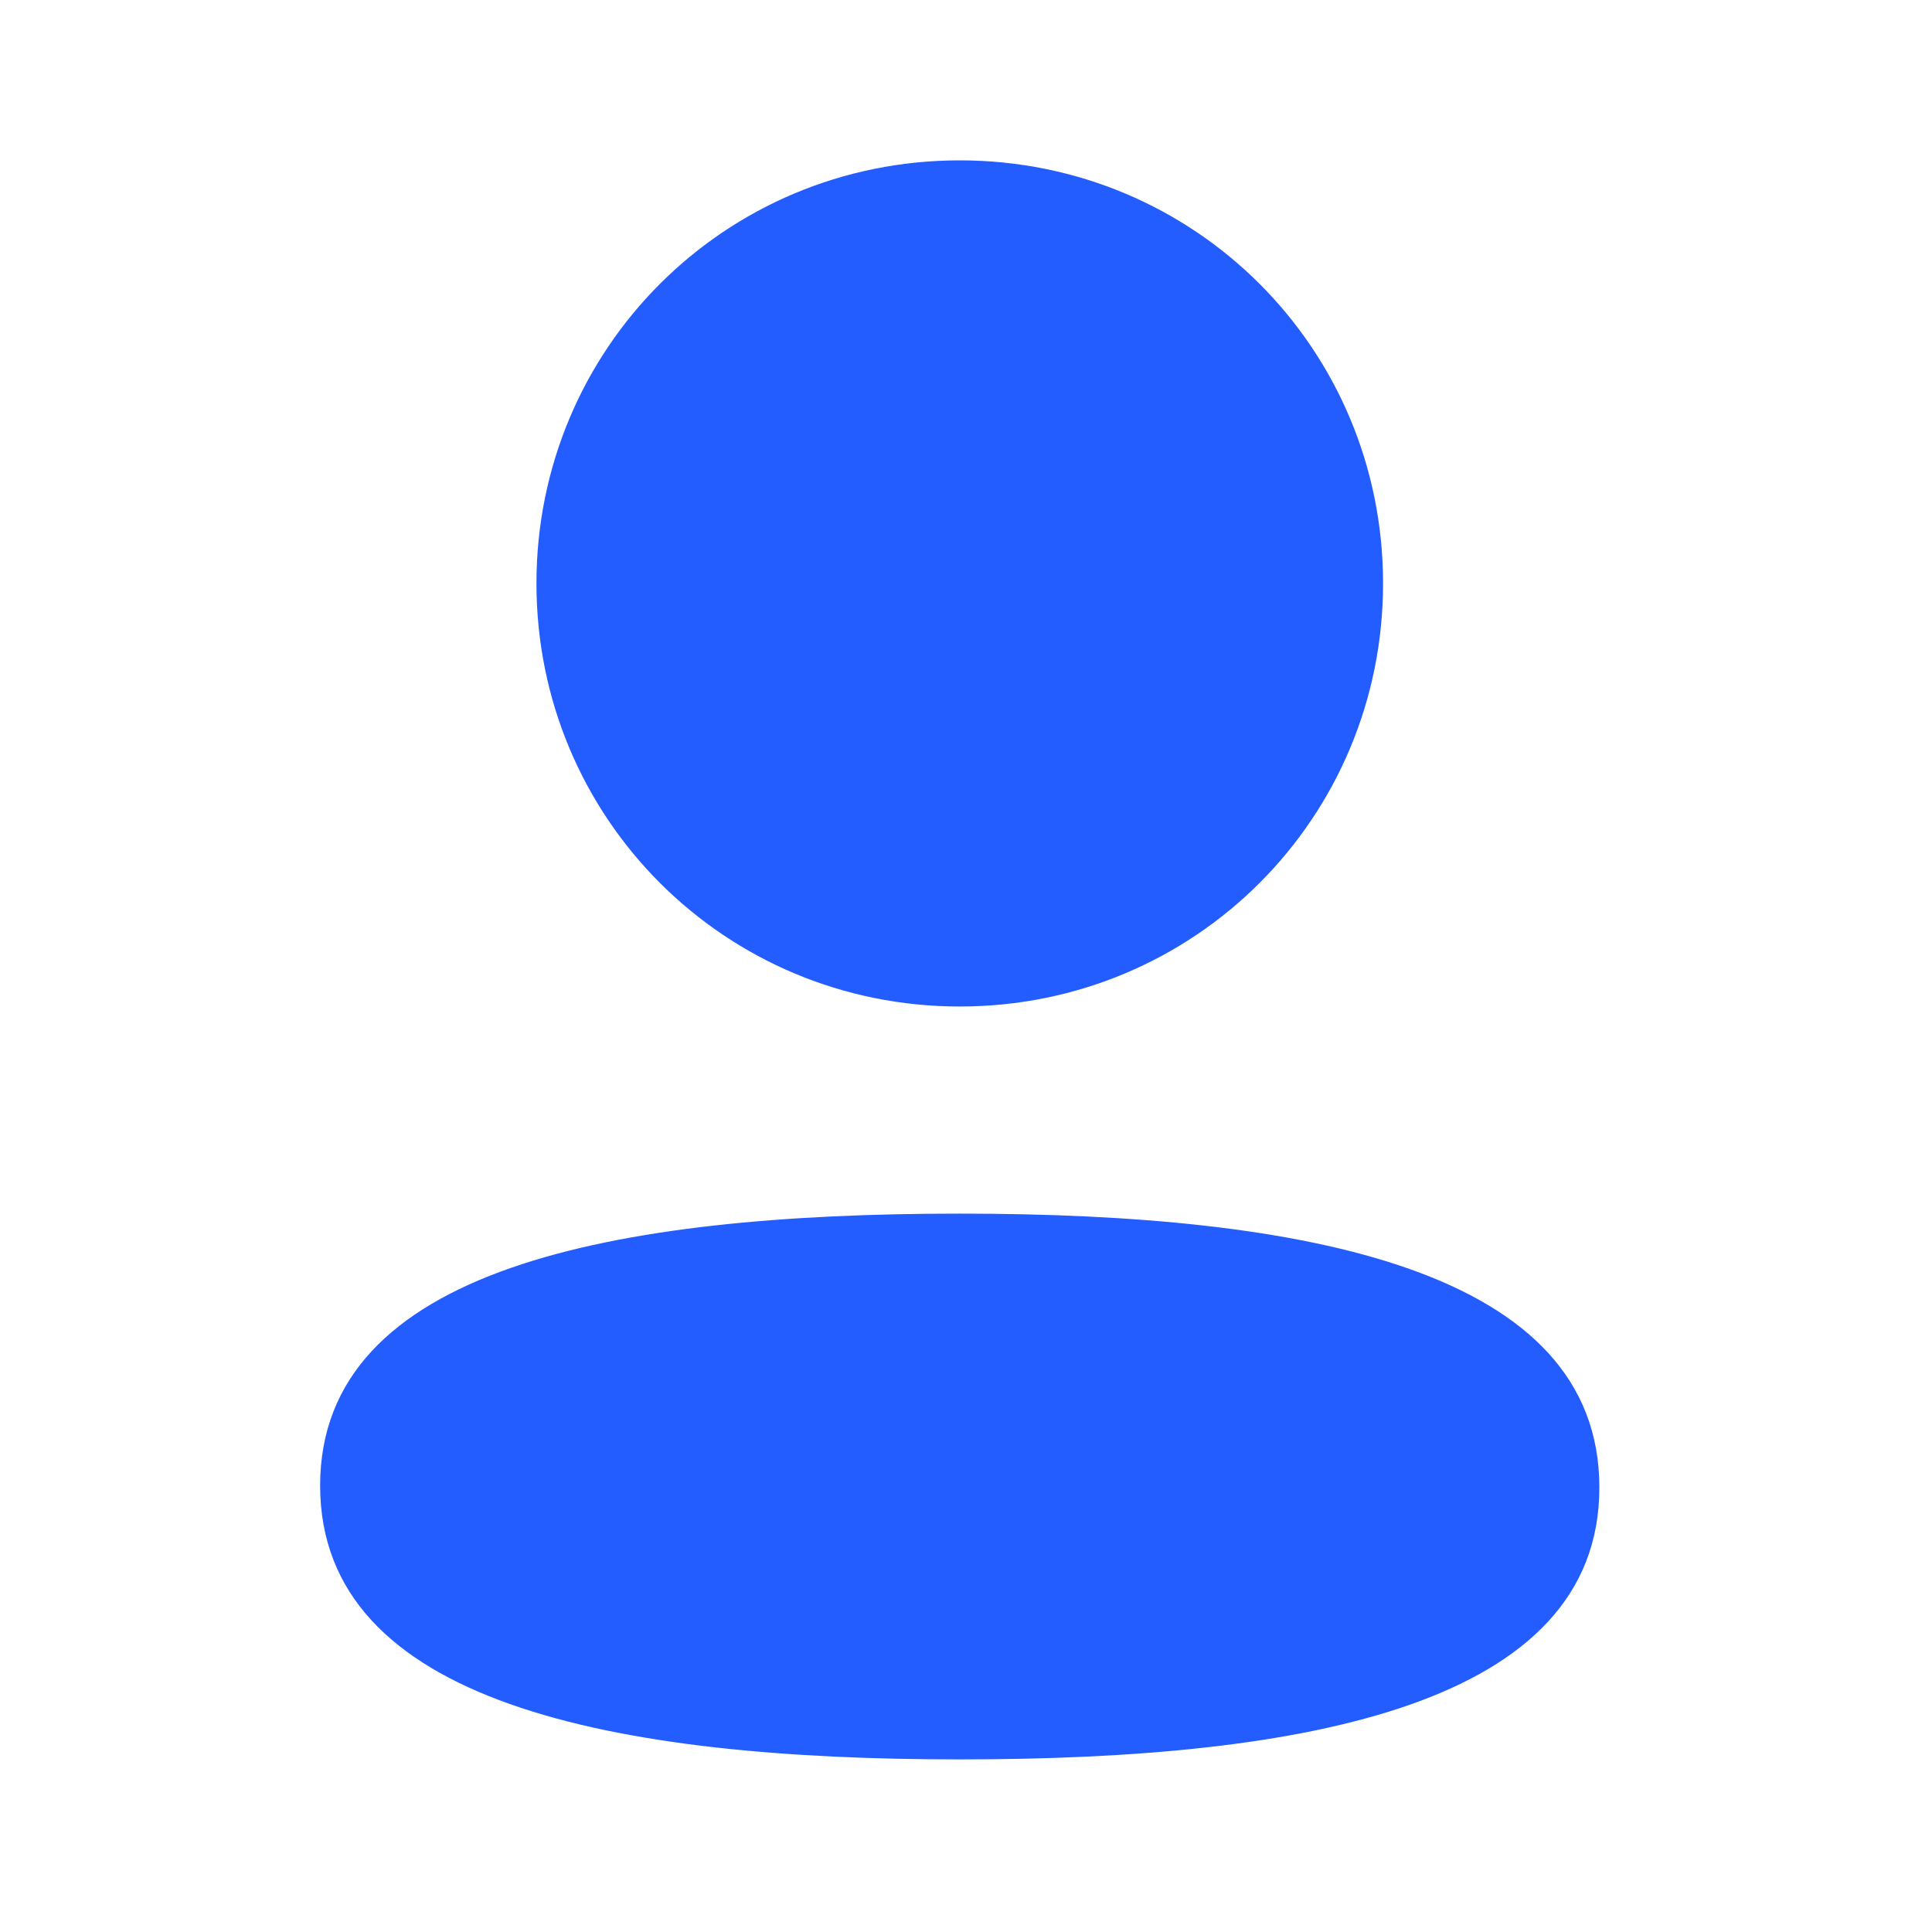 <svg width="30" height="30" viewBox="0 0 30 30" fill="none" xmlns="http://www.w3.org/2000/svg">
<path fill-rule="evenodd" clip-rule="evenodd" d="M21.476 9.059C21.476 12.705 18.552 15.629 14.903 15.629C11.255 15.629 8.33 12.705 8.33 9.059C8.33 5.412 11.255 2.49 14.903 2.49C18.552 2.49 21.476 5.412 21.476 9.059ZM14.903 27.32C9.518 27.32 4.971 26.445 4.971 23.068C4.971 19.69 9.546 18.845 14.903 18.845C20.29 18.845 24.835 19.721 24.835 23.098C24.835 26.476 20.26 27.32 14.903 27.32Z" fill="#235DFF"/>
</svg>
